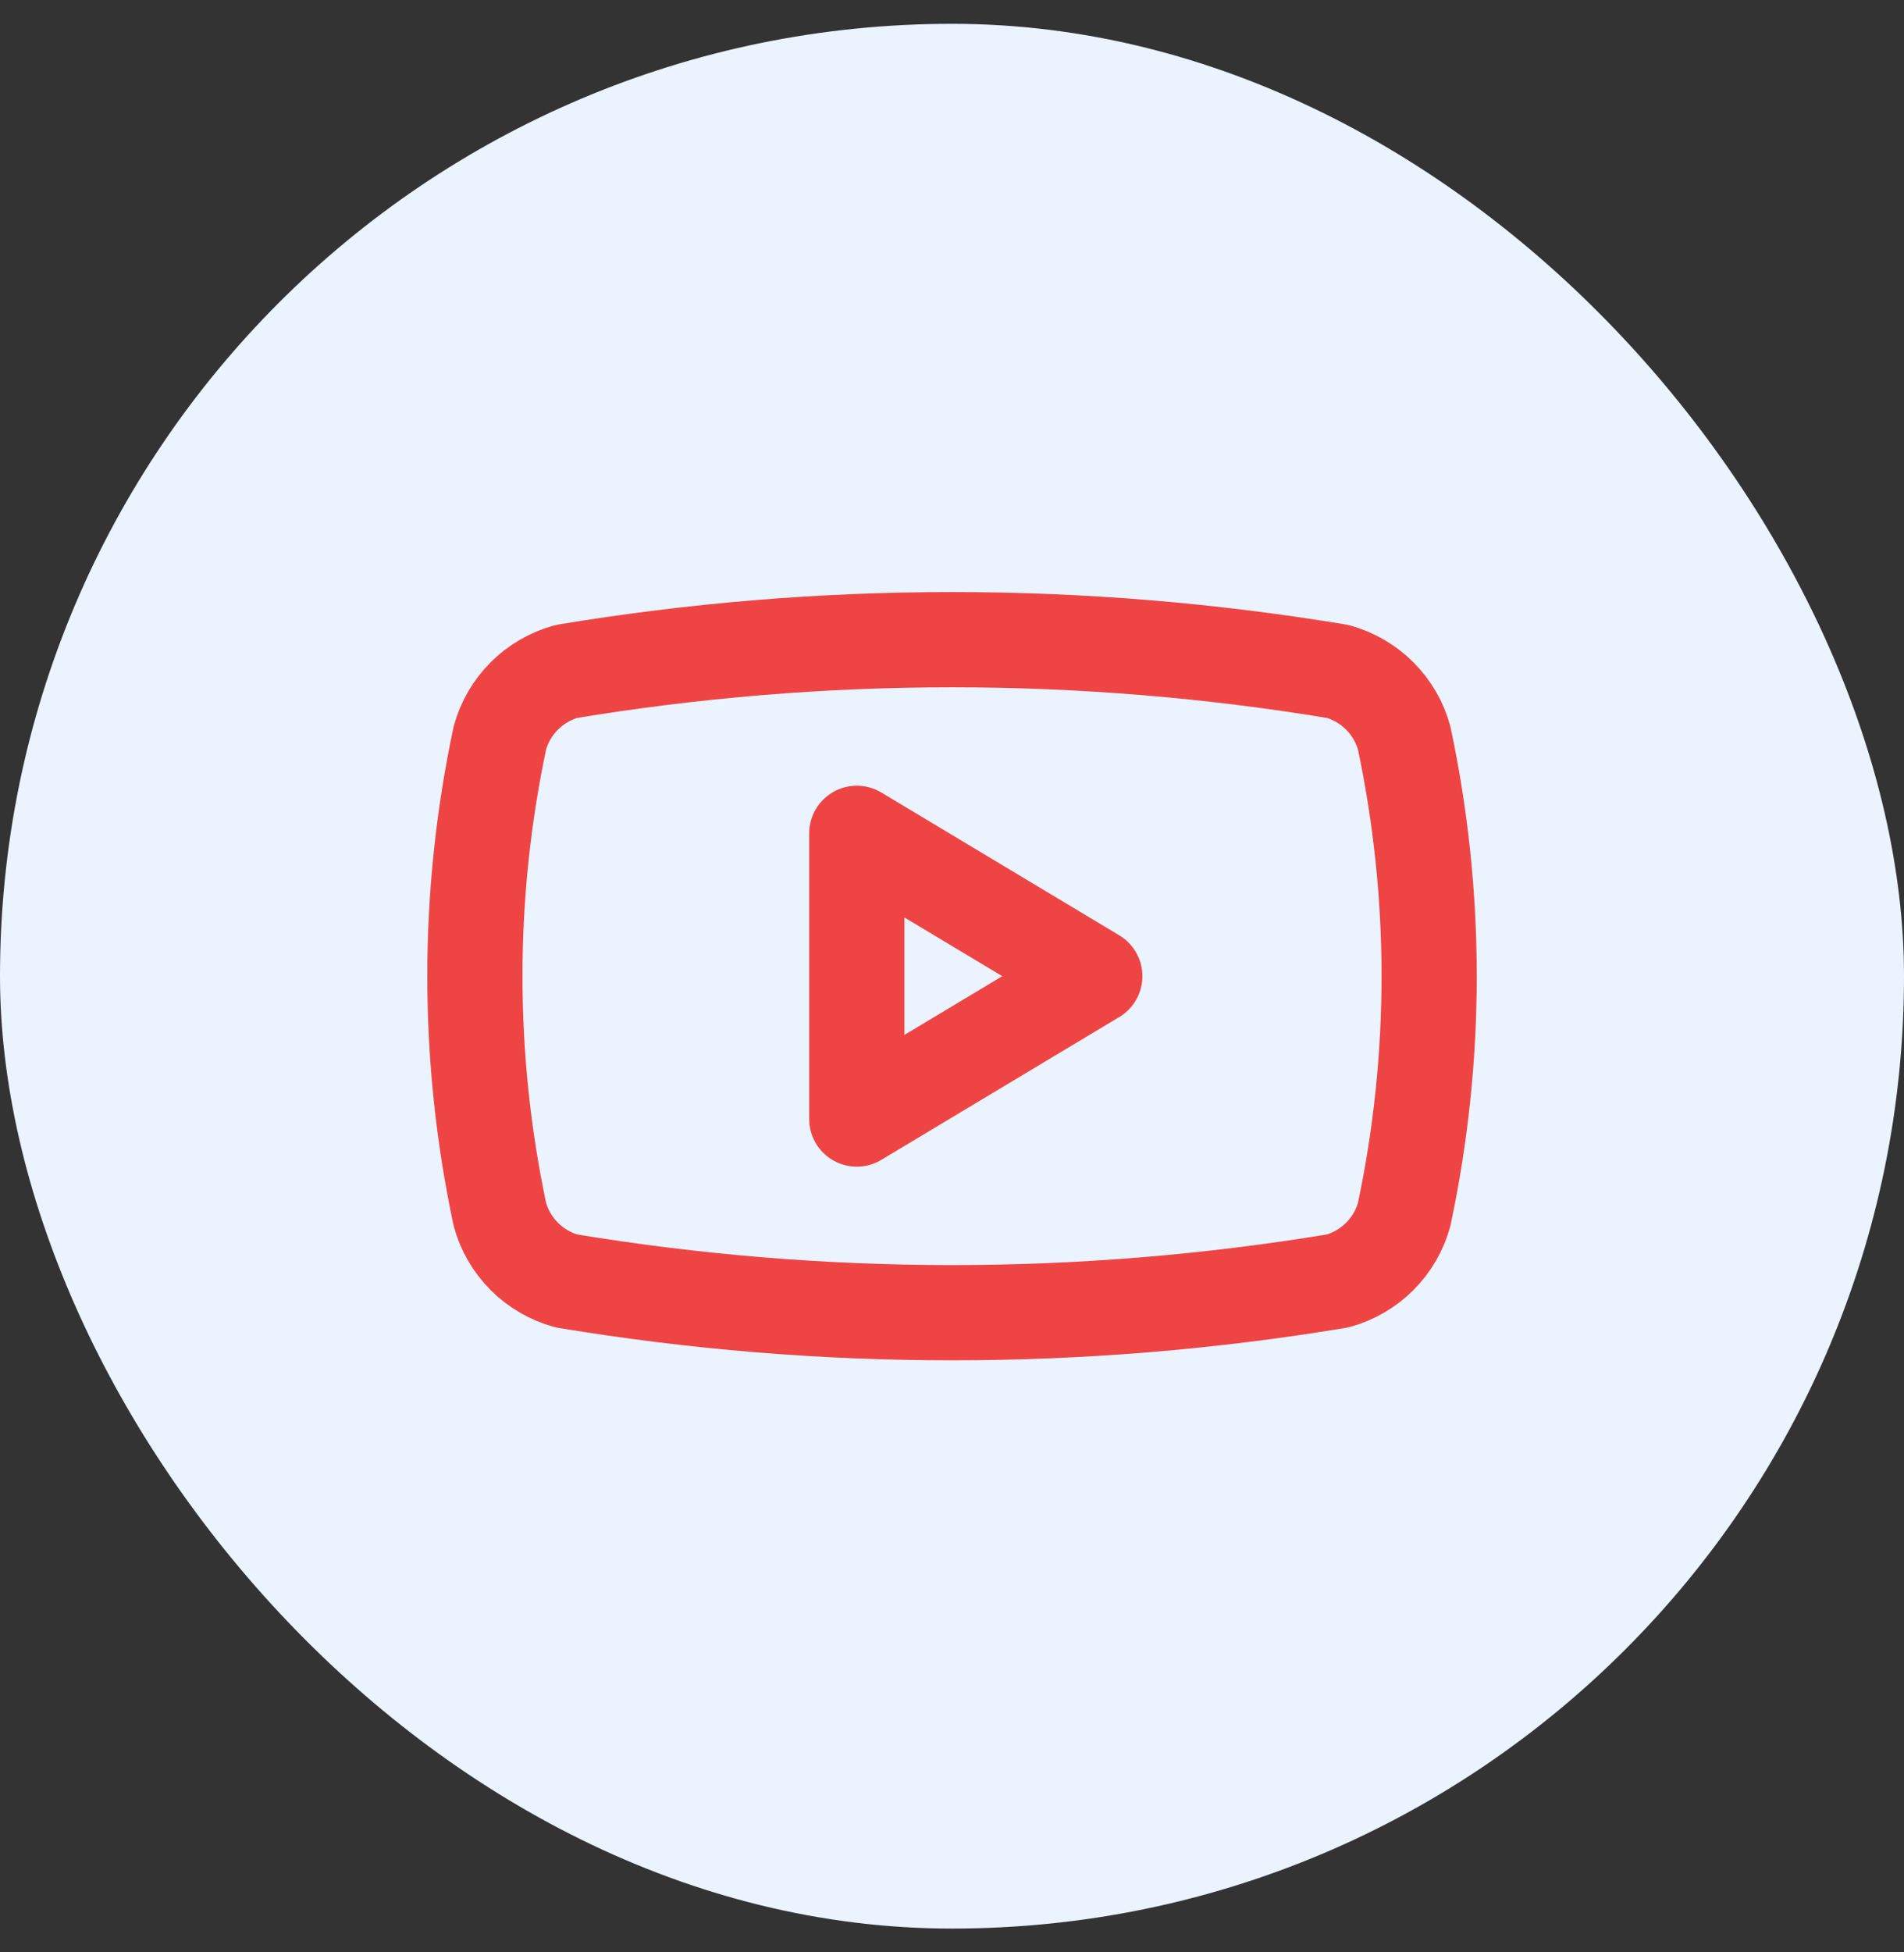 <svg width="40" height="41" viewBox="0 0 40 41" fill="none" xmlns="http://www.w3.org/2000/svg">
<rect x="0" y="0" width="40" height="41" fill="#333333" stroke="none"/>
<rect y="0.5" width="40" height="40" rx="20" fill="#EAF3FE"/>
<path d="M10.501 25.5C9.802 22.203 9.802 18.797 10.501 15.5C10.592 15.165 10.77 14.86 11.015 14.615C11.261 14.369 11.566 14.192 11.9 14.1C17.264 13.211 22.737 13.211 28.101 14.1C28.435 14.192 28.74 14.369 28.986 14.615C29.231 14.86 29.409 15.165 29.5 15.5C30.199 18.797 30.199 22.203 29.5 25.5C29.409 25.835 29.231 26.14 28.986 26.385C28.74 26.631 28.435 26.808 28.101 26.9C22.737 27.789 17.264 27.789 11.9 26.9C11.566 26.808 11.261 26.631 11.015 26.385C10.77 26.14 10.592 25.835 10.501 25.5Z" stroke="#EF4444" stroke-width="2" stroke-linecap="round" stroke-linejoin="round"/>
<path d="M18 23.5L23 20.5L18 17.5V23.5Z" stroke="#EF4444" stroke-width="2" stroke-linecap="round" stroke-linejoin="round"/>
</svg>
